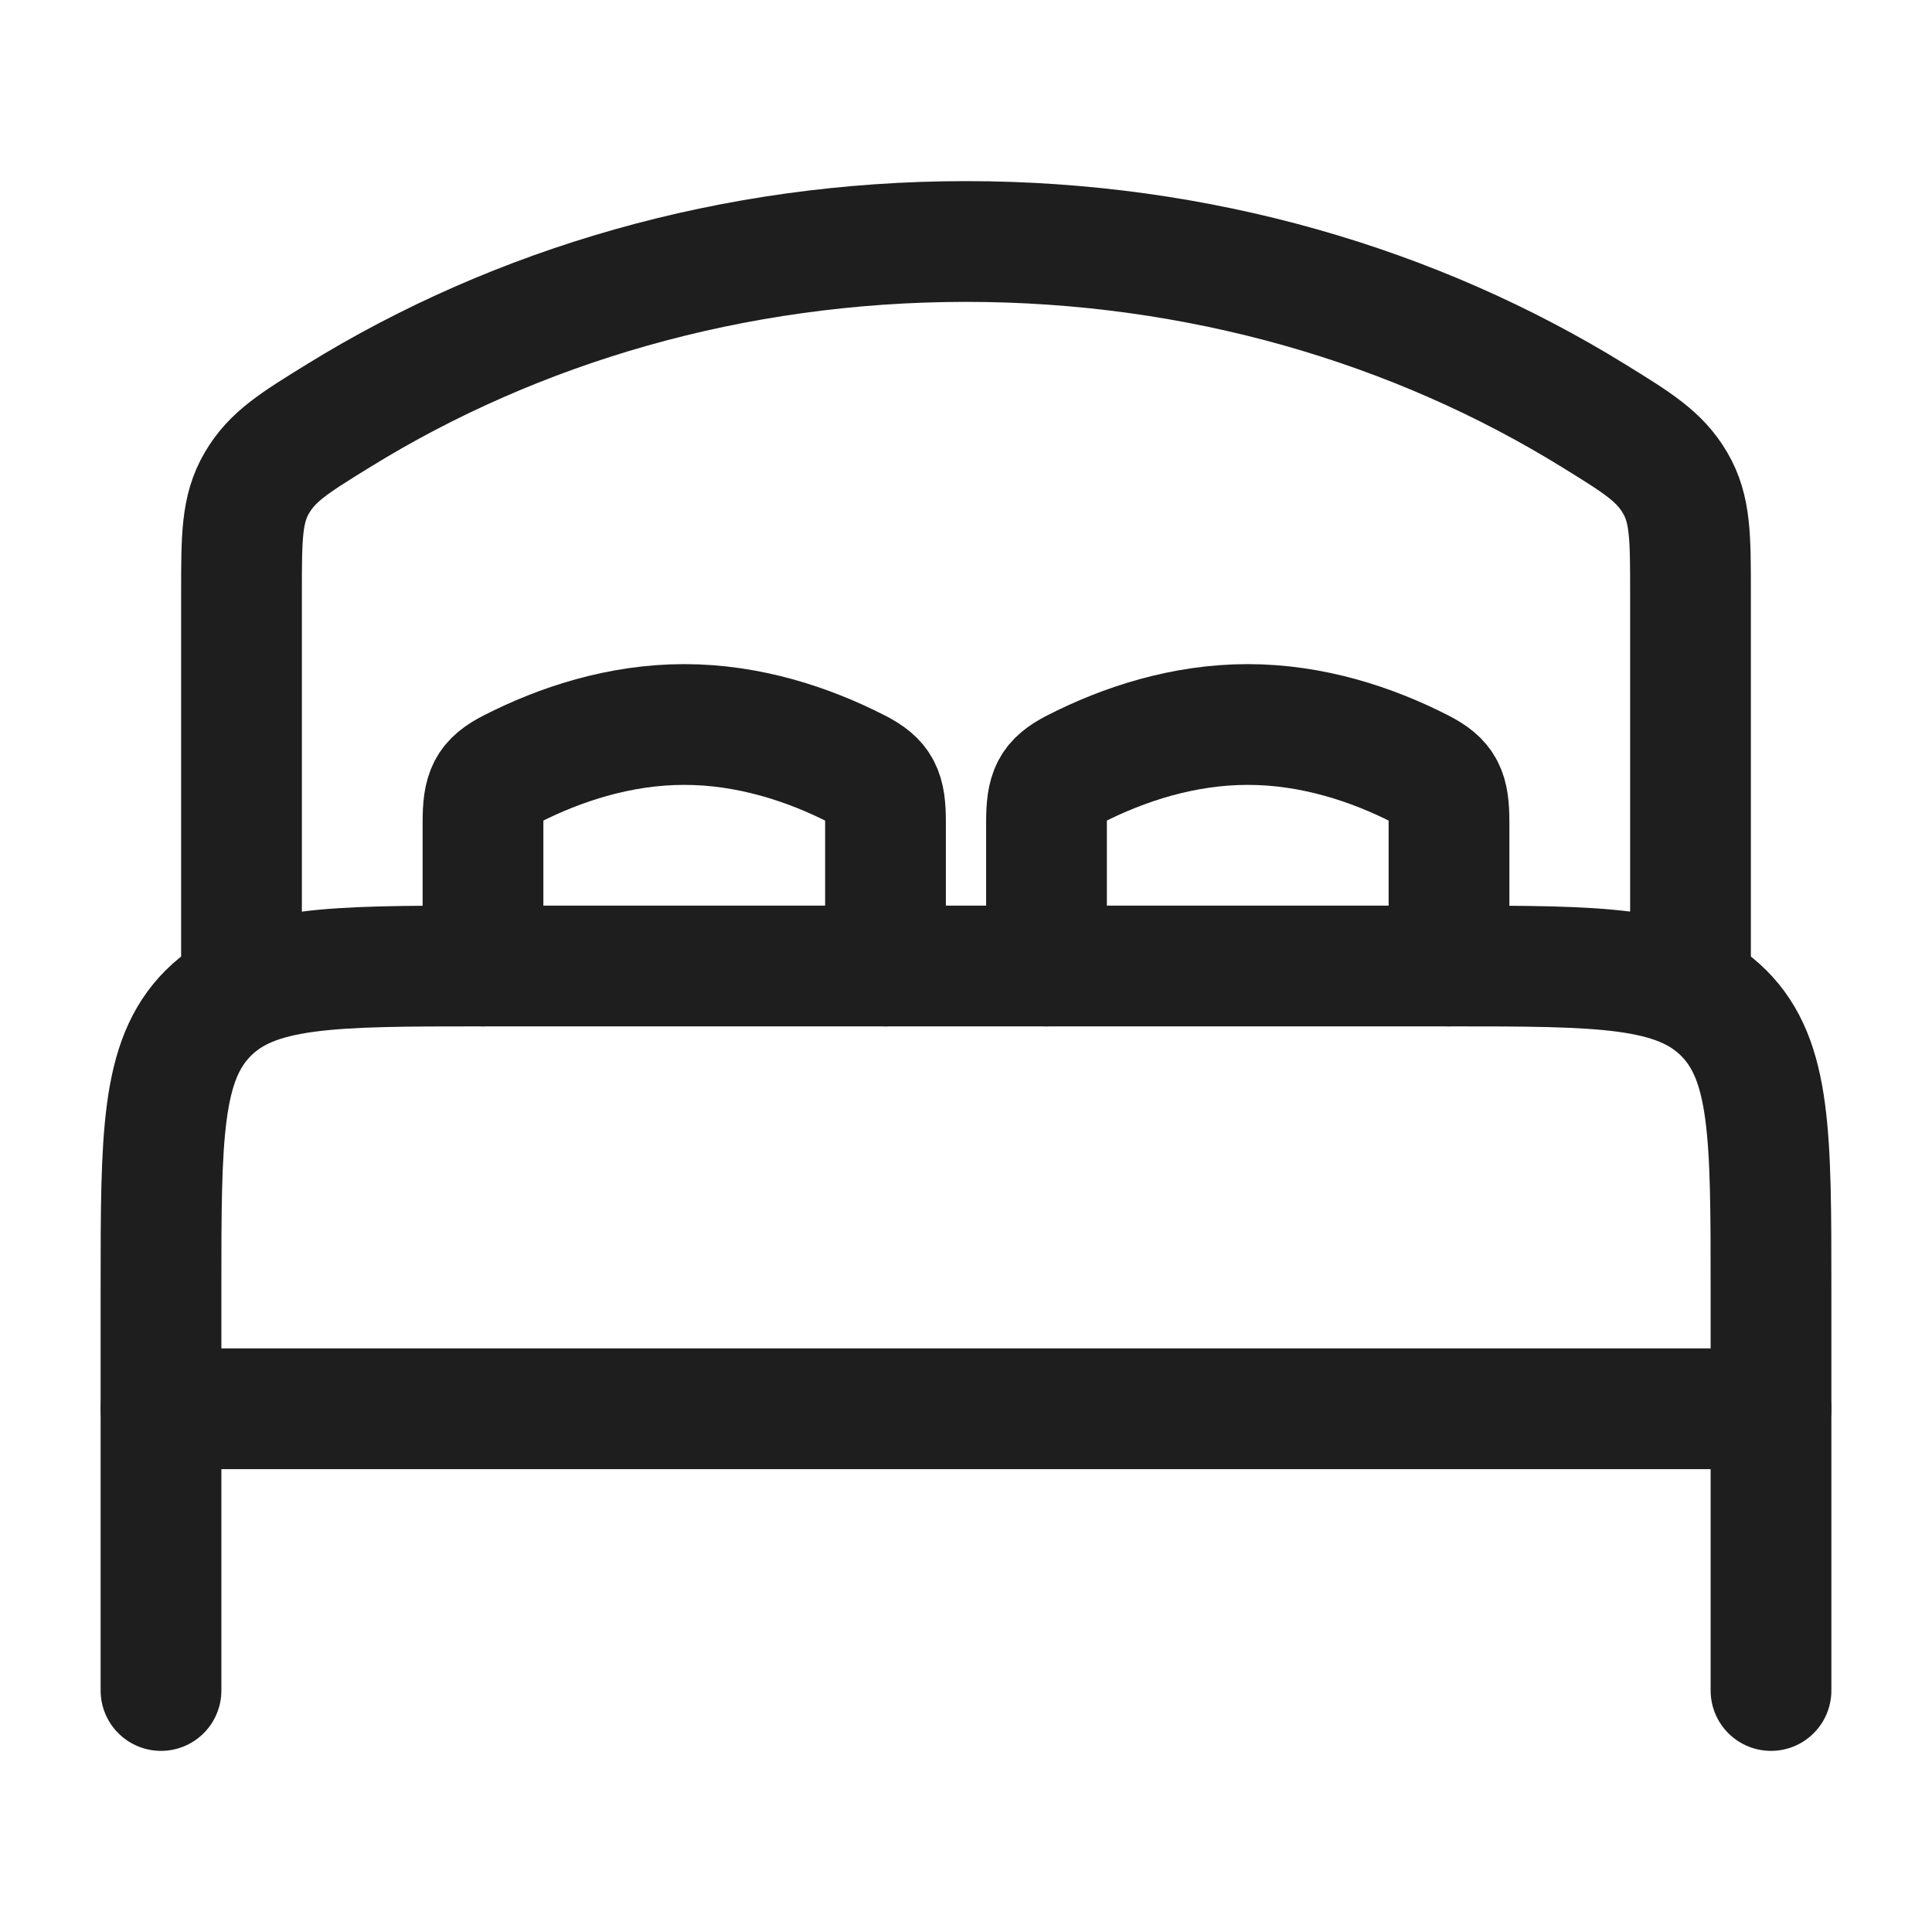 <svg width="24" height="24" viewBox="0 0 24 24" fill="none" xmlns="http://www.w3.org/2000/svg">
<path d="M22 17.5H2" stroke="#1E1E1E" stroke-width="1.5" stroke-linecap="round" stroke-linejoin="round"/>
<path d="M22 21V16C22 14.114 22 13.172 21.414 12.586C20.828 12 19.886 12 18 12H6C4.114 12 3.172 12 2.586 12.586C2 13.172 2 14.114 2 16V21" stroke="#1E1E1E" stroke-width="1.5" stroke-linecap="round" stroke-linejoin="round"/>
<path d="M11 12V10.213C11 9.833 10.943 9.705 10.65 9.555C10.04 9.243 9.299 9 8.5 9C7.701 9 6.961 9.243 6.35 9.555C6.057 9.705 6 9.833 6 10.213V12" stroke="#1E1E1E" stroke-width="1.5" stroke-linecap="round"/>
<path d="M18 12V10.213C18 9.833 17.943 9.705 17.65 9.555C17.04 9.243 16.299 9 15.5 9C14.701 9 13.96 9.243 13.35 9.555C13.057 9.705 13 9.833 13 10.213V12" stroke="#1E1E1E" stroke-width="1.5" stroke-linecap="round"/>
<path d="M21 12V7.361C21 6.669 21 6.323 20.808 5.997C20.616 5.67 20.342 5.501 19.794 5.163C17.587 3.8 14.899 3 12 3C9.101 3 6.413 3.8 4.206 5.163C3.658 5.501 3.384 5.67 3.192 5.997C3 6.323 3 6.669 3 7.361V12" stroke="#1E1E1E" stroke-width="1.5" stroke-linecap="round"/>
</svg>
